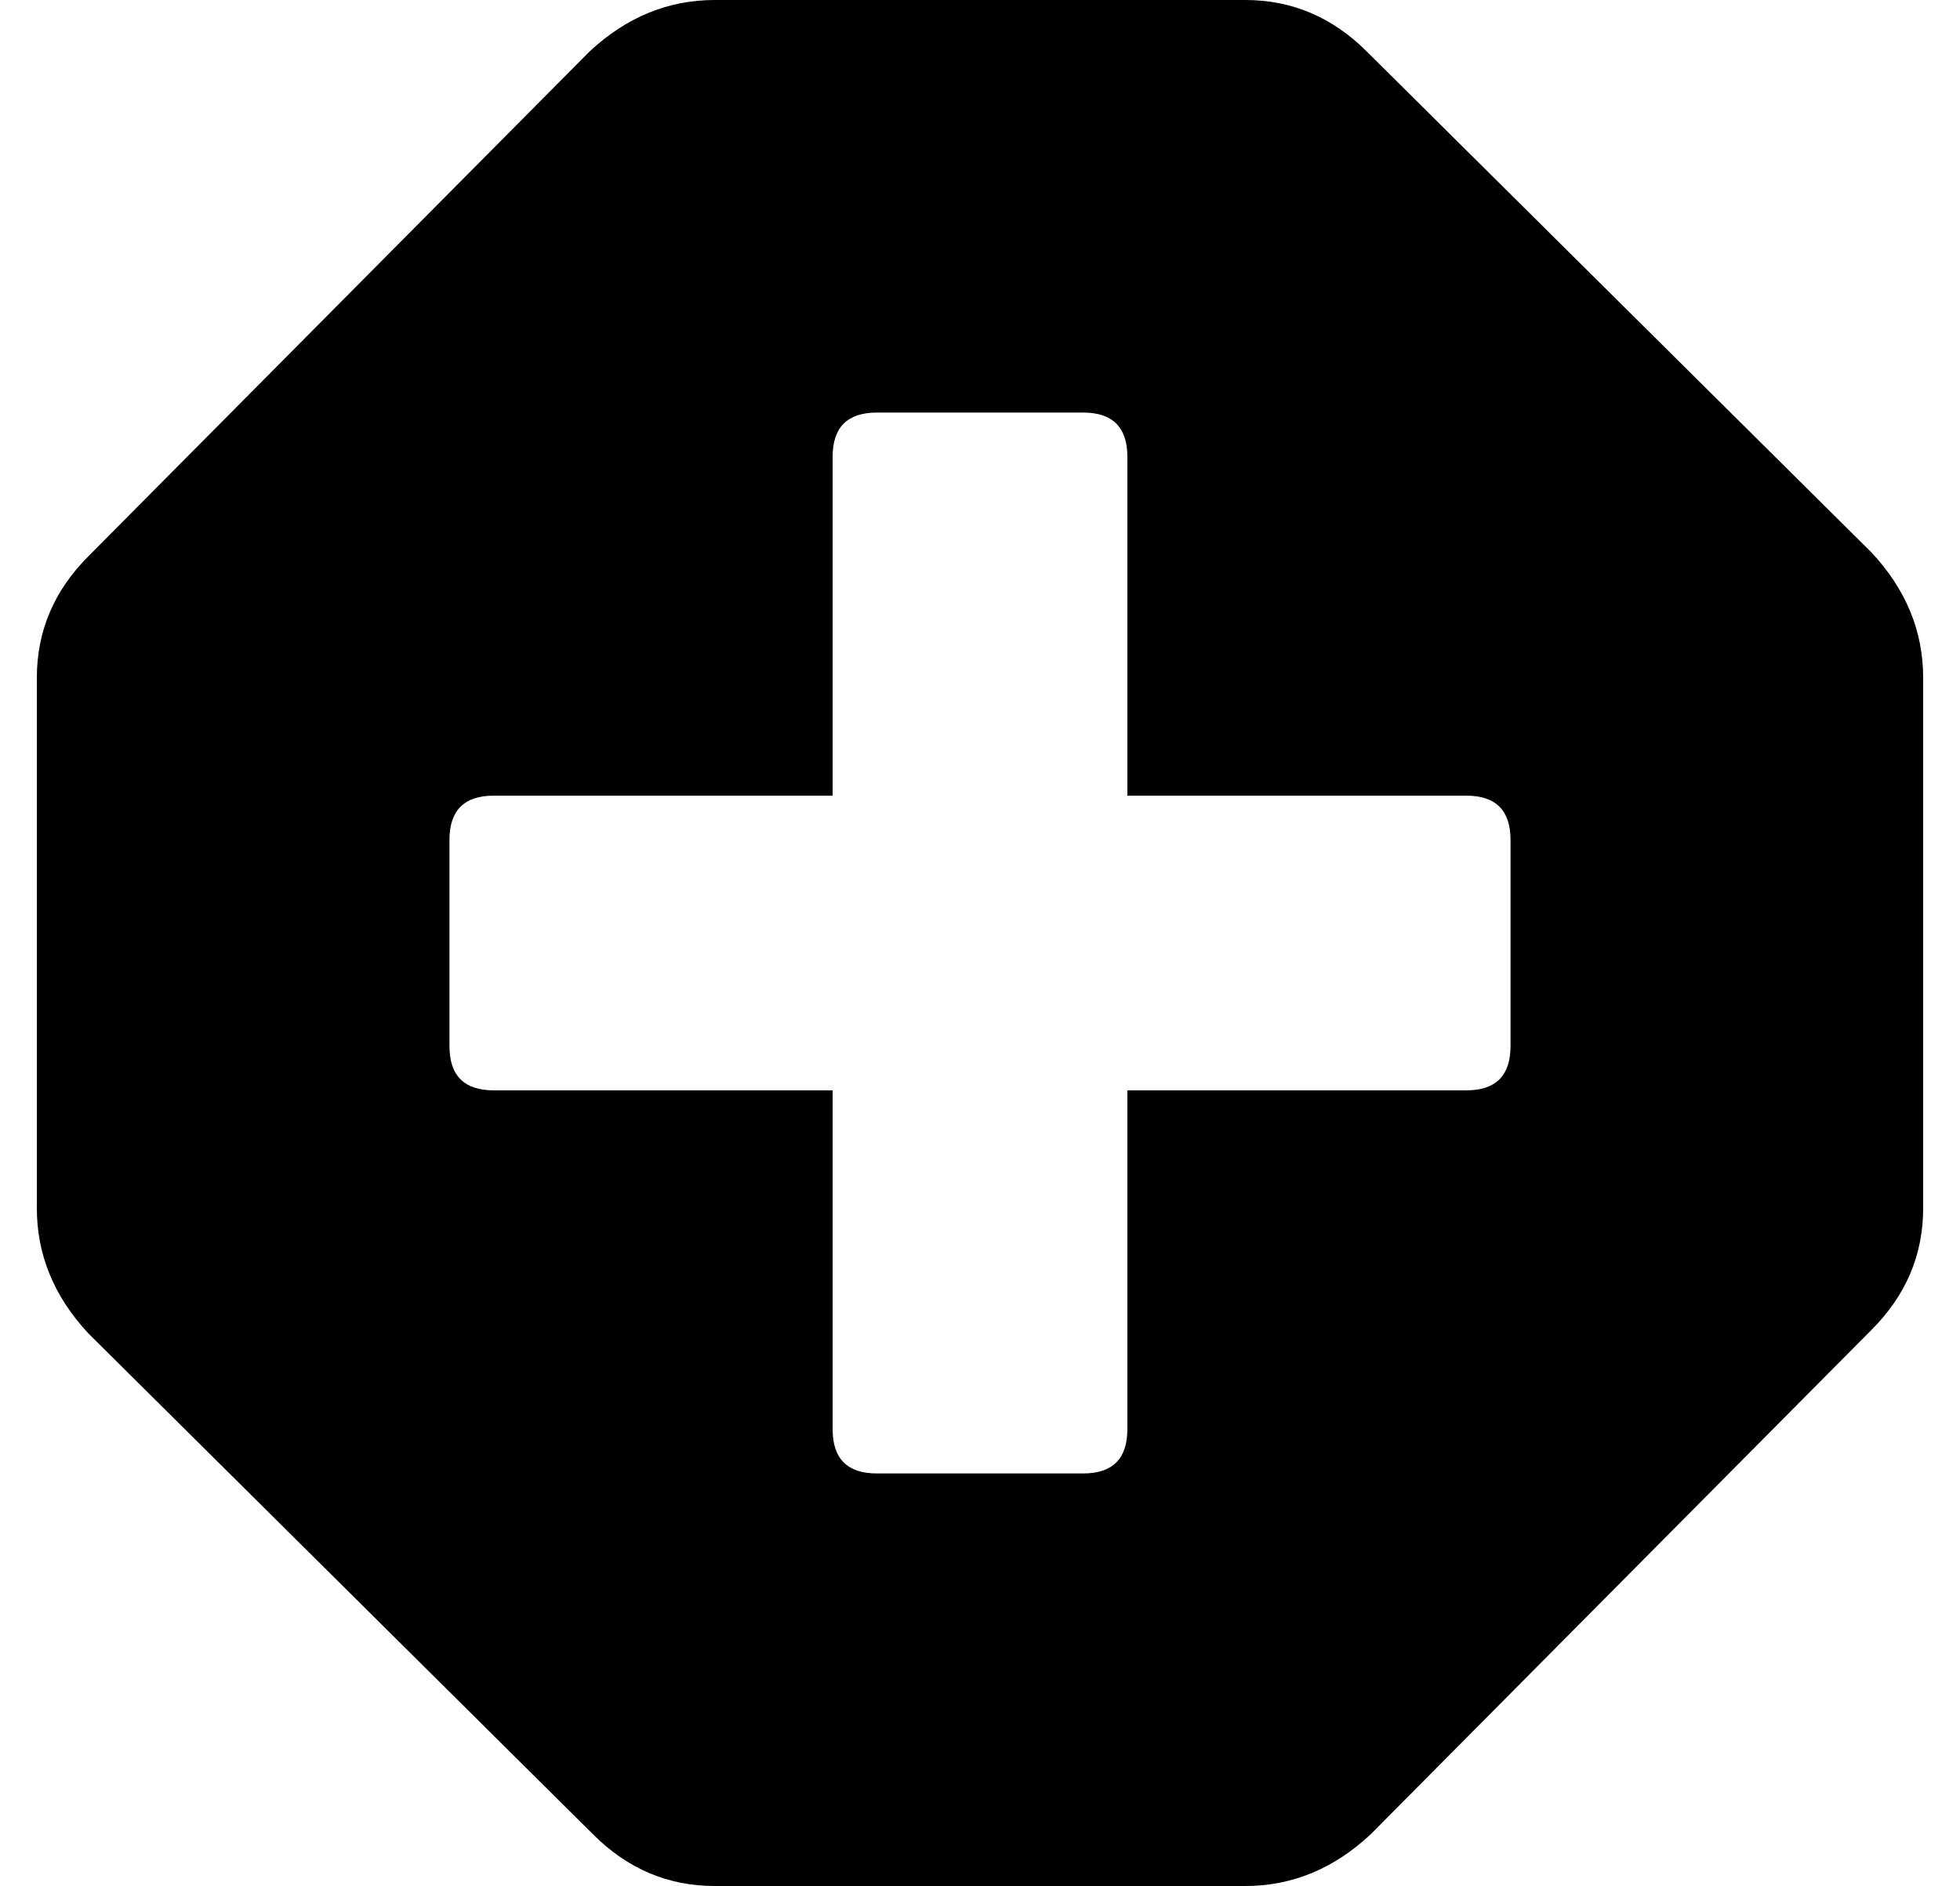 <?xml version="1.0" standalone="no"?>
<!DOCTYPE svg PUBLIC "-//W3C//DTD SVG 1.1//EN" "http://www.w3.org/Graphics/SVG/1.1/DTD/svg11.dtd" >
<svg xmlns="http://www.w3.org/2000/svg" xmlns:xlink="http://www.w3.org/1999/xlink" version="1.1" viewBox="-10 0 532 512">
   <path fill="currentColor"
d="M498 150q14 15 14 34v144q0 19 -14 33l-136 137q-15 14 -34 14h-144q-19 0 -33 -14l-137 -136q-14 -15 -14 -34v-144q0 -19 14 -33l136 -137q15 -14 34 -14h144q19 0 33 14zM400 228q0 -12 -12 -12h-92v-92q0 -12 -12 -12h-56q-12 0 -12 12v92h-92q-12 0 -12 12v56
q0 12 12 12h92v92q0 12 12 12h56q12 0 12 -12v-92h92q12 0 12 -12v-56z" />
</svg>
